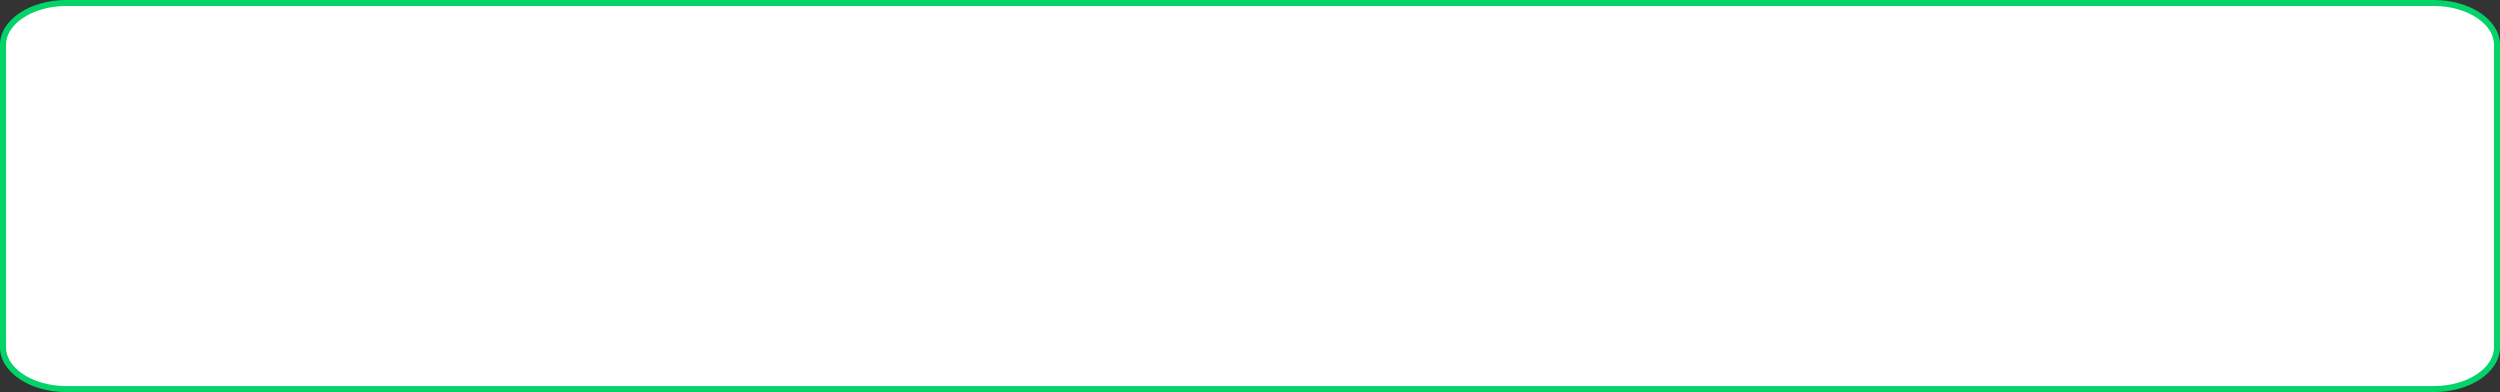 <svg xmlns="http://www.w3.org/2000/svg" width="832.125" height="130.5" viewBox="0 0 832.125 130.5"><rect x="0" y="0" width="832.125" height="130.5" fill="#333333" stroke="none"/><defs><style>.a{fill:#fff;}.b,.c{stroke:none;}.c{fill:#02d46a;}</style></defs><g class="a"><path class="b" d="M 810.082 129.5 L 22.043 129.5 C 19.16 129.5 16.366 129.119 13.738 128.367 C 11.215 127.645 8.953 126.614 7.017 125.304 C 3.137 122.679 1 119.228 1 115.586 L 1 14.914 C 1 11.273 3.137 7.822 7.017 5.197 C 8.953 3.886 11.215 2.856 13.738 2.133 C 16.366 1.381 19.16 1 22.043 1 L 810.082 1 C 812.965 1 815.759 1.381 818.387 2.133 C 820.91 2.856 823.172 3.886 825.109 5.197 C 828.989 7.822 831.125 11.273 831.125 14.914 L 831.125 115.586 C 831.125 119.228 828.989 122.679 825.109 125.304 C 823.172 126.614 820.91 127.645 818.387 128.367 C 815.759 129.119 812.965 129.5 810.082 129.5 Z"/><path class="c" d="M 22.043 2 C 19.253 2 16.552 2.368 14.013 3.095 C 11.592 3.788 9.426 4.774 7.577 6.025 C 3.981 8.458 2 11.615 2 14.914 L 2 115.586 C 2 118.885 3.981 122.042 7.577 124.476 C 9.426 125.727 11.592 126.713 14.013 127.406 C 16.552 128.132 19.253 128.5 22.043 128.5 L 810.082 128.5 C 812.872 128.5 815.574 128.132 818.112 127.406 C 820.534 126.713 822.699 125.727 824.548 124.476 C 828.145 122.042 830.125 118.885 830.125 115.586 L 830.125 14.914 C 830.125 11.615 828.145 8.458 824.548 6.025 C 822.699 4.774 820.534 3.788 818.112 3.095 C 815.574 2.368 812.872 2 810.082 2 L 22.043 2 M 22.043 -1.52587890625e-05 L 810.082 -1.52587890625e-05 C 822.256 -1.52587890625e-05 832.125 6.677 832.125 14.914 L 832.125 115.586 C 832.125 123.823 822.256 130.5 810.082 130.5 L 22.043 130.5 C 9.869 130.5 0 123.823 0 115.586 L 0 14.914 C 0 6.677 9.869 -1.52587890625e-05 22.043 -1.52587890625e-05 Z"/></g></svg>